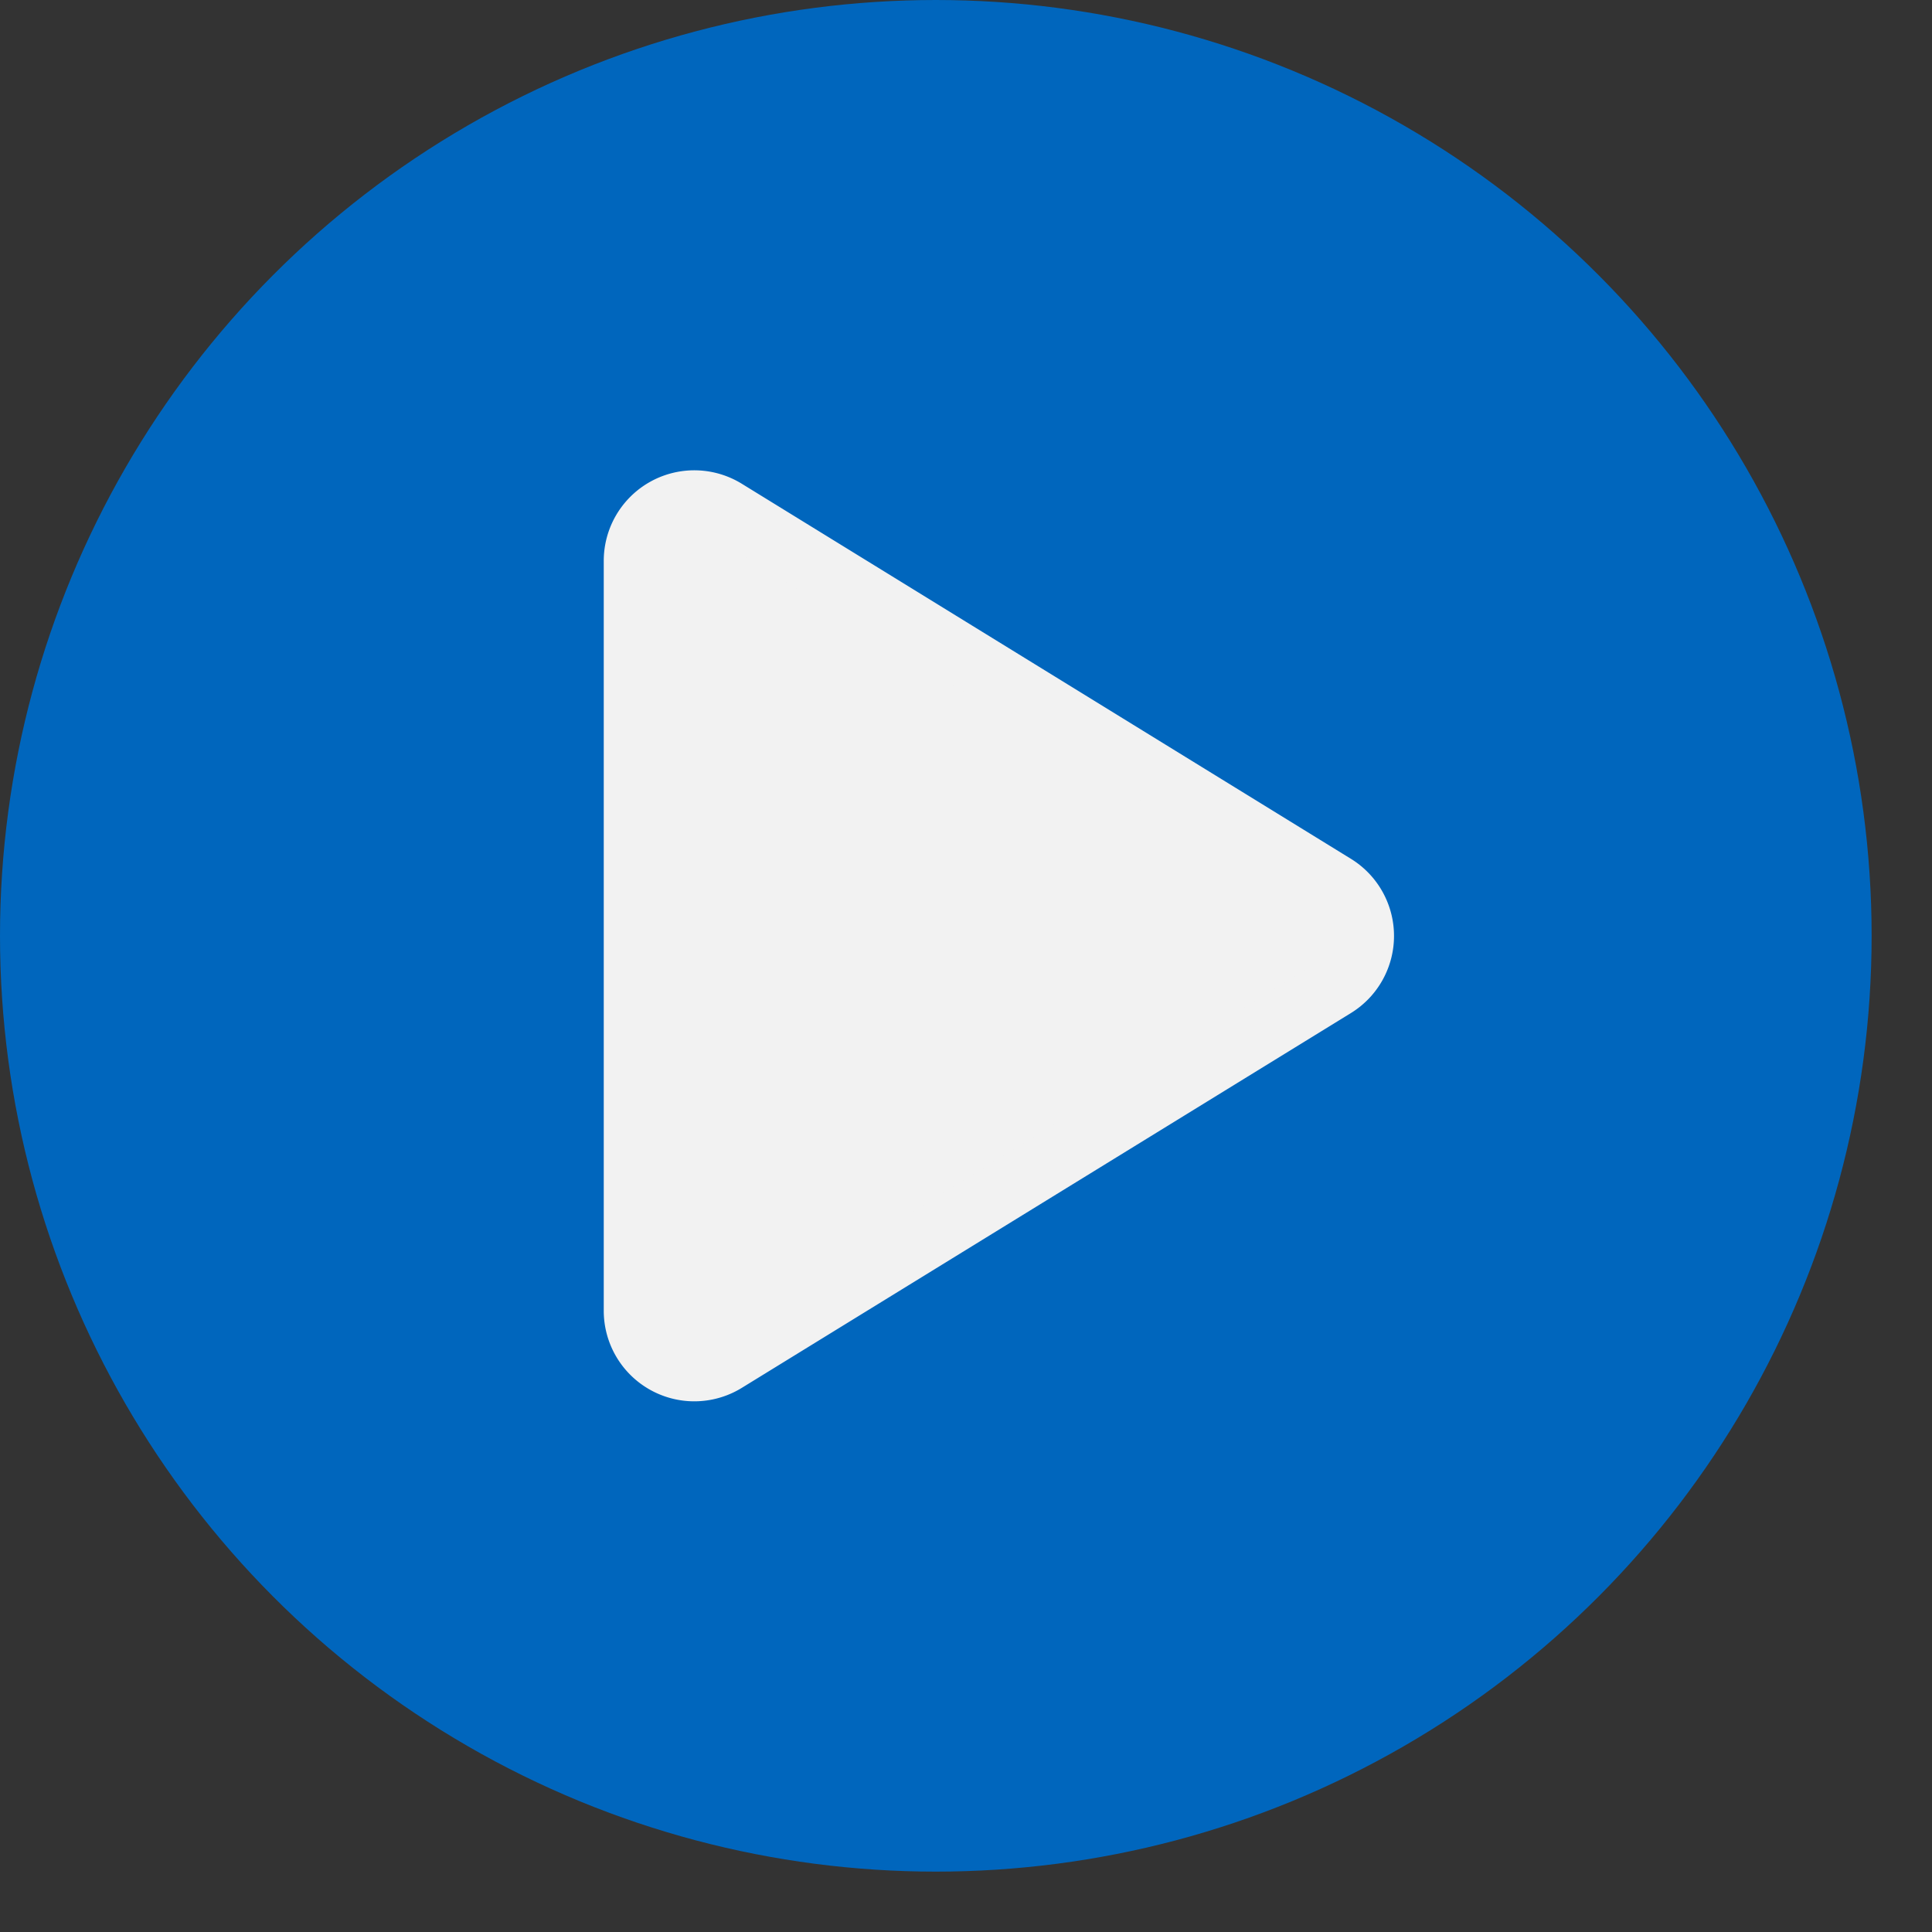 <svg xmlns="http://www.w3.org/2000/svg" width="32" height="32" viewBox="0 0 32 32"><rect x="0" y="0" width="32" height="32" fill="#333333" stroke="none"/><circle cx="15.5" cy="15.5" r="15.5" style="fill:#0066bd"/><path d="M12.024,22.562l10.092-6.21a1,1,0,0,0,0-1.7L12.024,8.438A1,1,0,0,0,10.5,9.29V21.71A1,1,0,0,0,12.024,22.562Z" style="fill:#f2f2f2;stroke:#f2f2f2;stroke-miterlimit:10"/></svg>